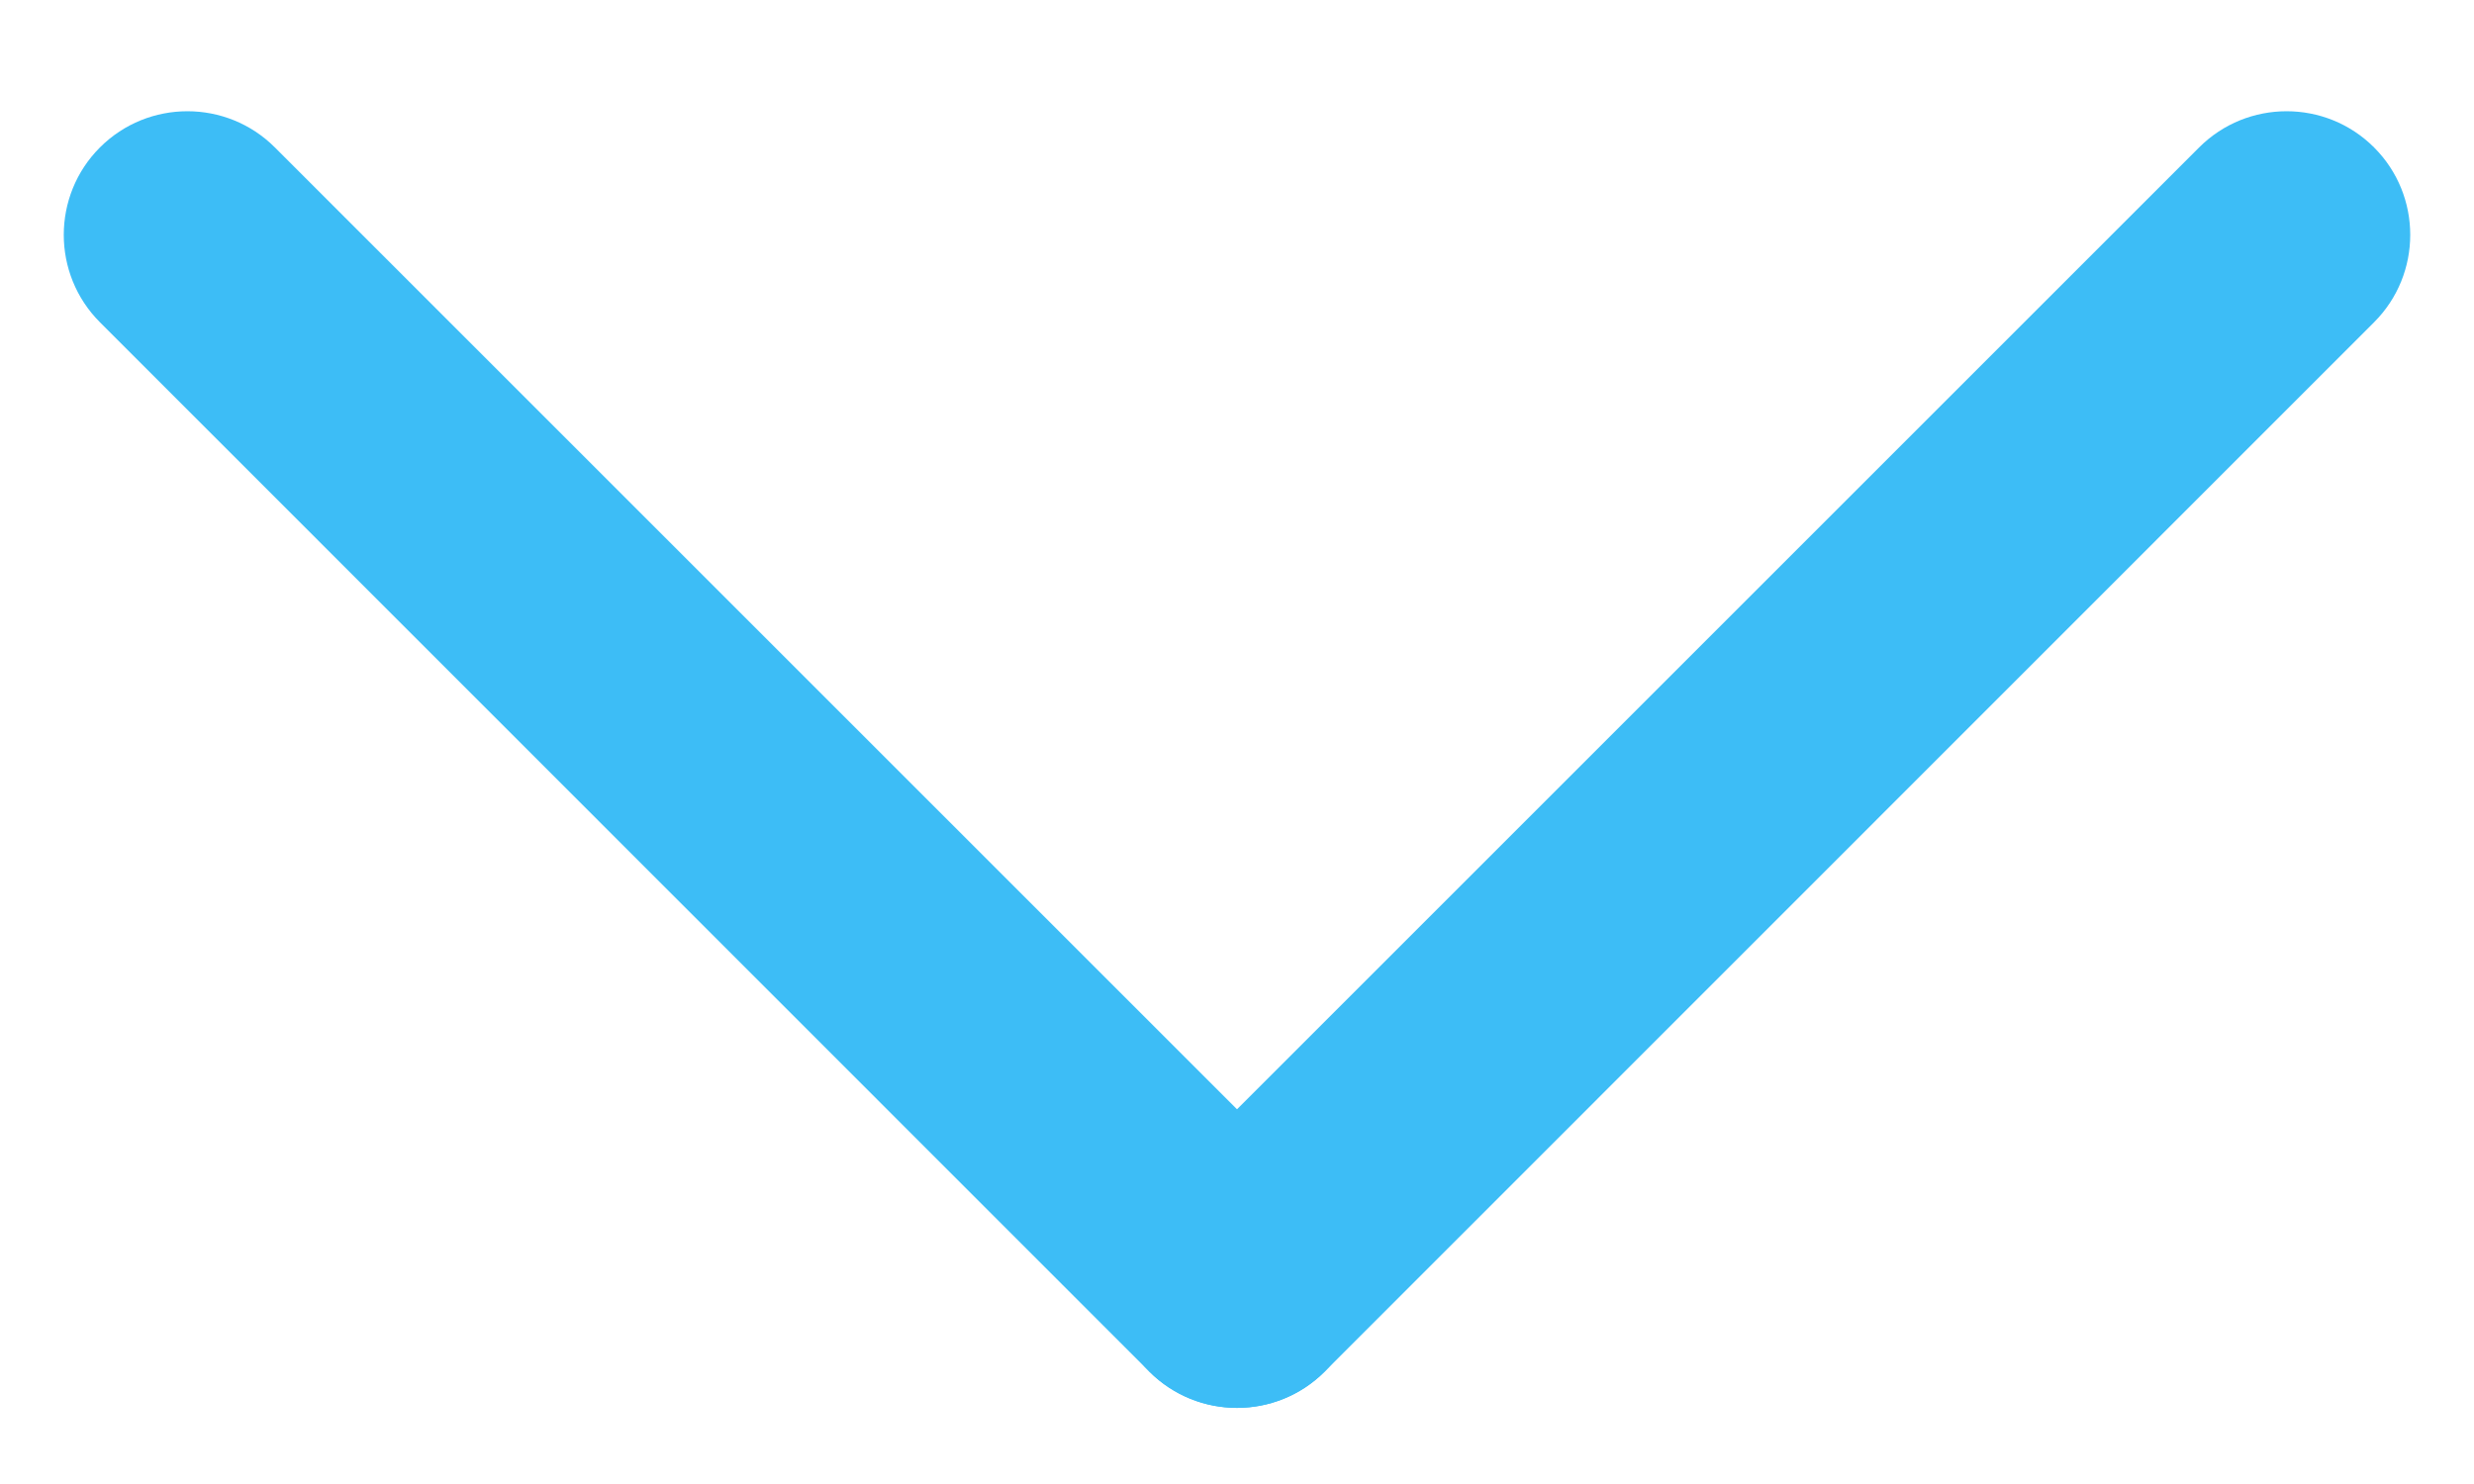<svg width="10" height="6" viewBox="0 0 10 6" fill="none" xmlns="http://www.w3.org/2000/svg">
<path d="M0.404 0.596C0.599 0.401 0.916 0.401 1.111 0.596L5.354 4.839C5.549 5.034 5.549 5.351 5.354 5.546C5.158 5.741 4.842 5.741 4.646 5.546L0.404 1.303C0.209 1.108 0.209 0.791 0.404 0.596Z" fill="#3DBDF6"/>
<path d="M9.596 0.596C9.791 0.791 9.791 1.108 9.596 1.303L5.354 5.546C5.158 5.741 4.842 5.741 4.646 5.546C4.451 5.351 4.451 5.034 4.646 4.839L8.889 0.596C9.084 0.401 9.401 0.401 9.596 0.596Z" fill="#3DBDF6"/>
</svg>
